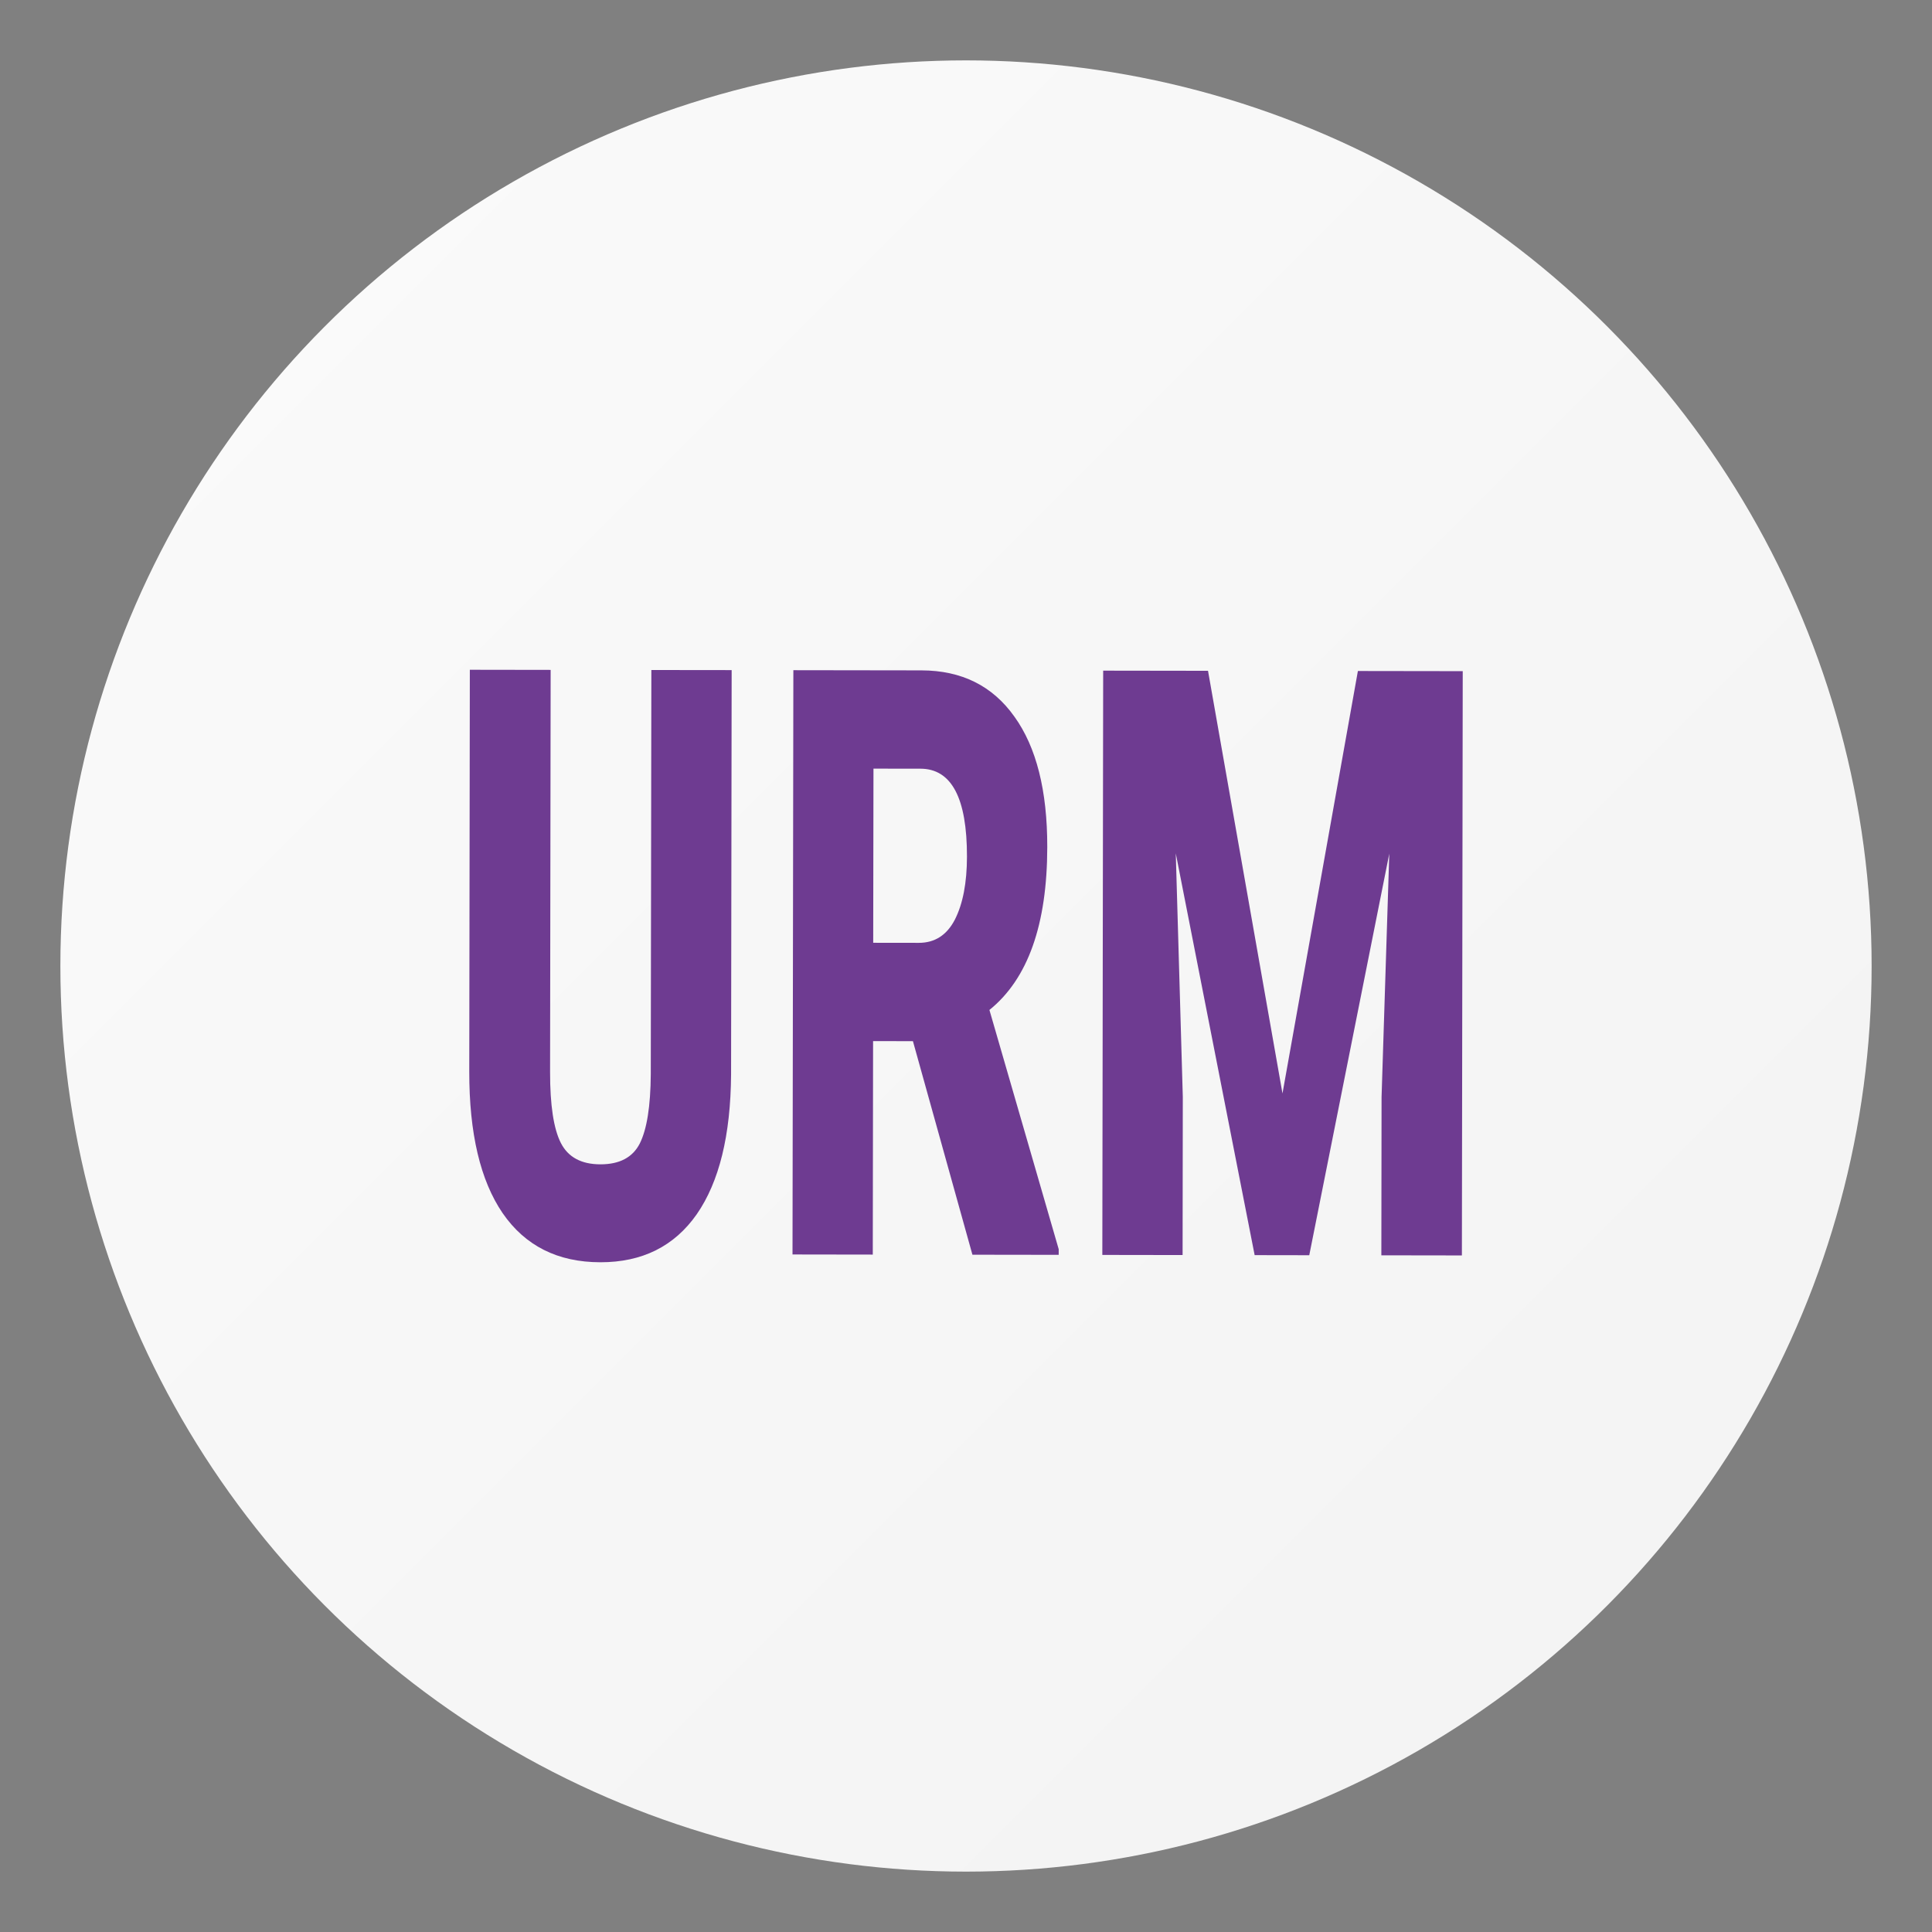 <?xml version="1.0" encoding="UTF-8"?>
<svg id="Apps-Opera" width="64" height="64" enable-background="new 0 0 1024 1024" image-rendering="optimizeSpeed" version="1.1" viewBox="0 0 64 64" xmlns="http://www.w3.org/2000/svg" xmlns:cc="http://creativecommons.org/ns#" xmlns:dc="http://purl.org/dc/elements/1.1/" xmlns:rdf="http://www.w3.org/1999/02/22-rdf-syntax-ns#" xmlns:xlink="http://www.w3.org/1999/xlink">
 <rect x="0" y="0" width="64" height="64" fill="#808080" stroke="none"/>
 <circle cx="32" cy="32" r="30" fill="url(#linearGradient1187)" stroke-width="2.216"/>
 <circle cx="-238.16" cy="1.679" r="0" fill="#5e4aa6" fill-rule="evenodd"/>
 <defs>
  <linearGradient id="linearGradient1187" x1="8.875" x2="58.247" y1="7.351" y2="56.723" gradientTransform="translate(5.1602e-6)" gradientUnits="userSpaceOnUse">
   <stop stop-color="#fafafa" offset="0"/>
   <stop stop-color="#f3f3f3" offset="1"/>
  </linearGradient>
 </defs>
 <circle cx="-1248.7" cy="-1241.6" r="0" fill="#5e4aa6"/>
 <circle cx="-1337.7" cy="-1263.8" r="0" fill="#5e4aa6"/>
 <g transform="translate(.047 -.35)" fill="#6e3b91" stroke-width=".51">
  <path d="m24.19 22.548-0.019 13.4q-0.022 3.018-1.137 4.625-1.115 1.594-3.195 1.591-2.116-3e-3 -3.235-1.626-1.11-1.623-1.106-4.694l0.019-13.307 2.677 0.004-0.019 13.32q-0.002 1.648 0.358 2.353 0.361 0.705 1.31 0.706 0.95 0.001 1.303-0.689 0.354-0.704 0.365-2.299l0.019-13.387z" enable-background="new"/>
  <path d="m30.195 34.84-1.32-0.002-0.01 7.072-2.659-0.004 0.028-19.355 4.241 0.006q1.998 0.003 3.082 1.533 1.092 1.517 1.088 4.322-0.005 3.855-1.916 5.394l2.295 7.926-2.67e-4 0.186-2.858-0.004zm-1.316-3.259 1.51 0.002q0.796 0.001 1.195-0.769 0.399-0.784 0.401-2.087 0.004-2.911-1.542-2.913l-1.555-0.002z" enable-background="new"/>
  <path d="m39.97 22.571 2.467 14.001 2.498-13.994 3.473 5e-3 -0.028 19.355-2.668-0.004 0.007-5.237 0.256-8.069-2.651 13.303-1.809-0.003-2.613-13.31 0.233 8.07-0.007 5.237-2.659-0.004 0.028-19.355z" enable-background="new"/>
 </g>
</svg>
